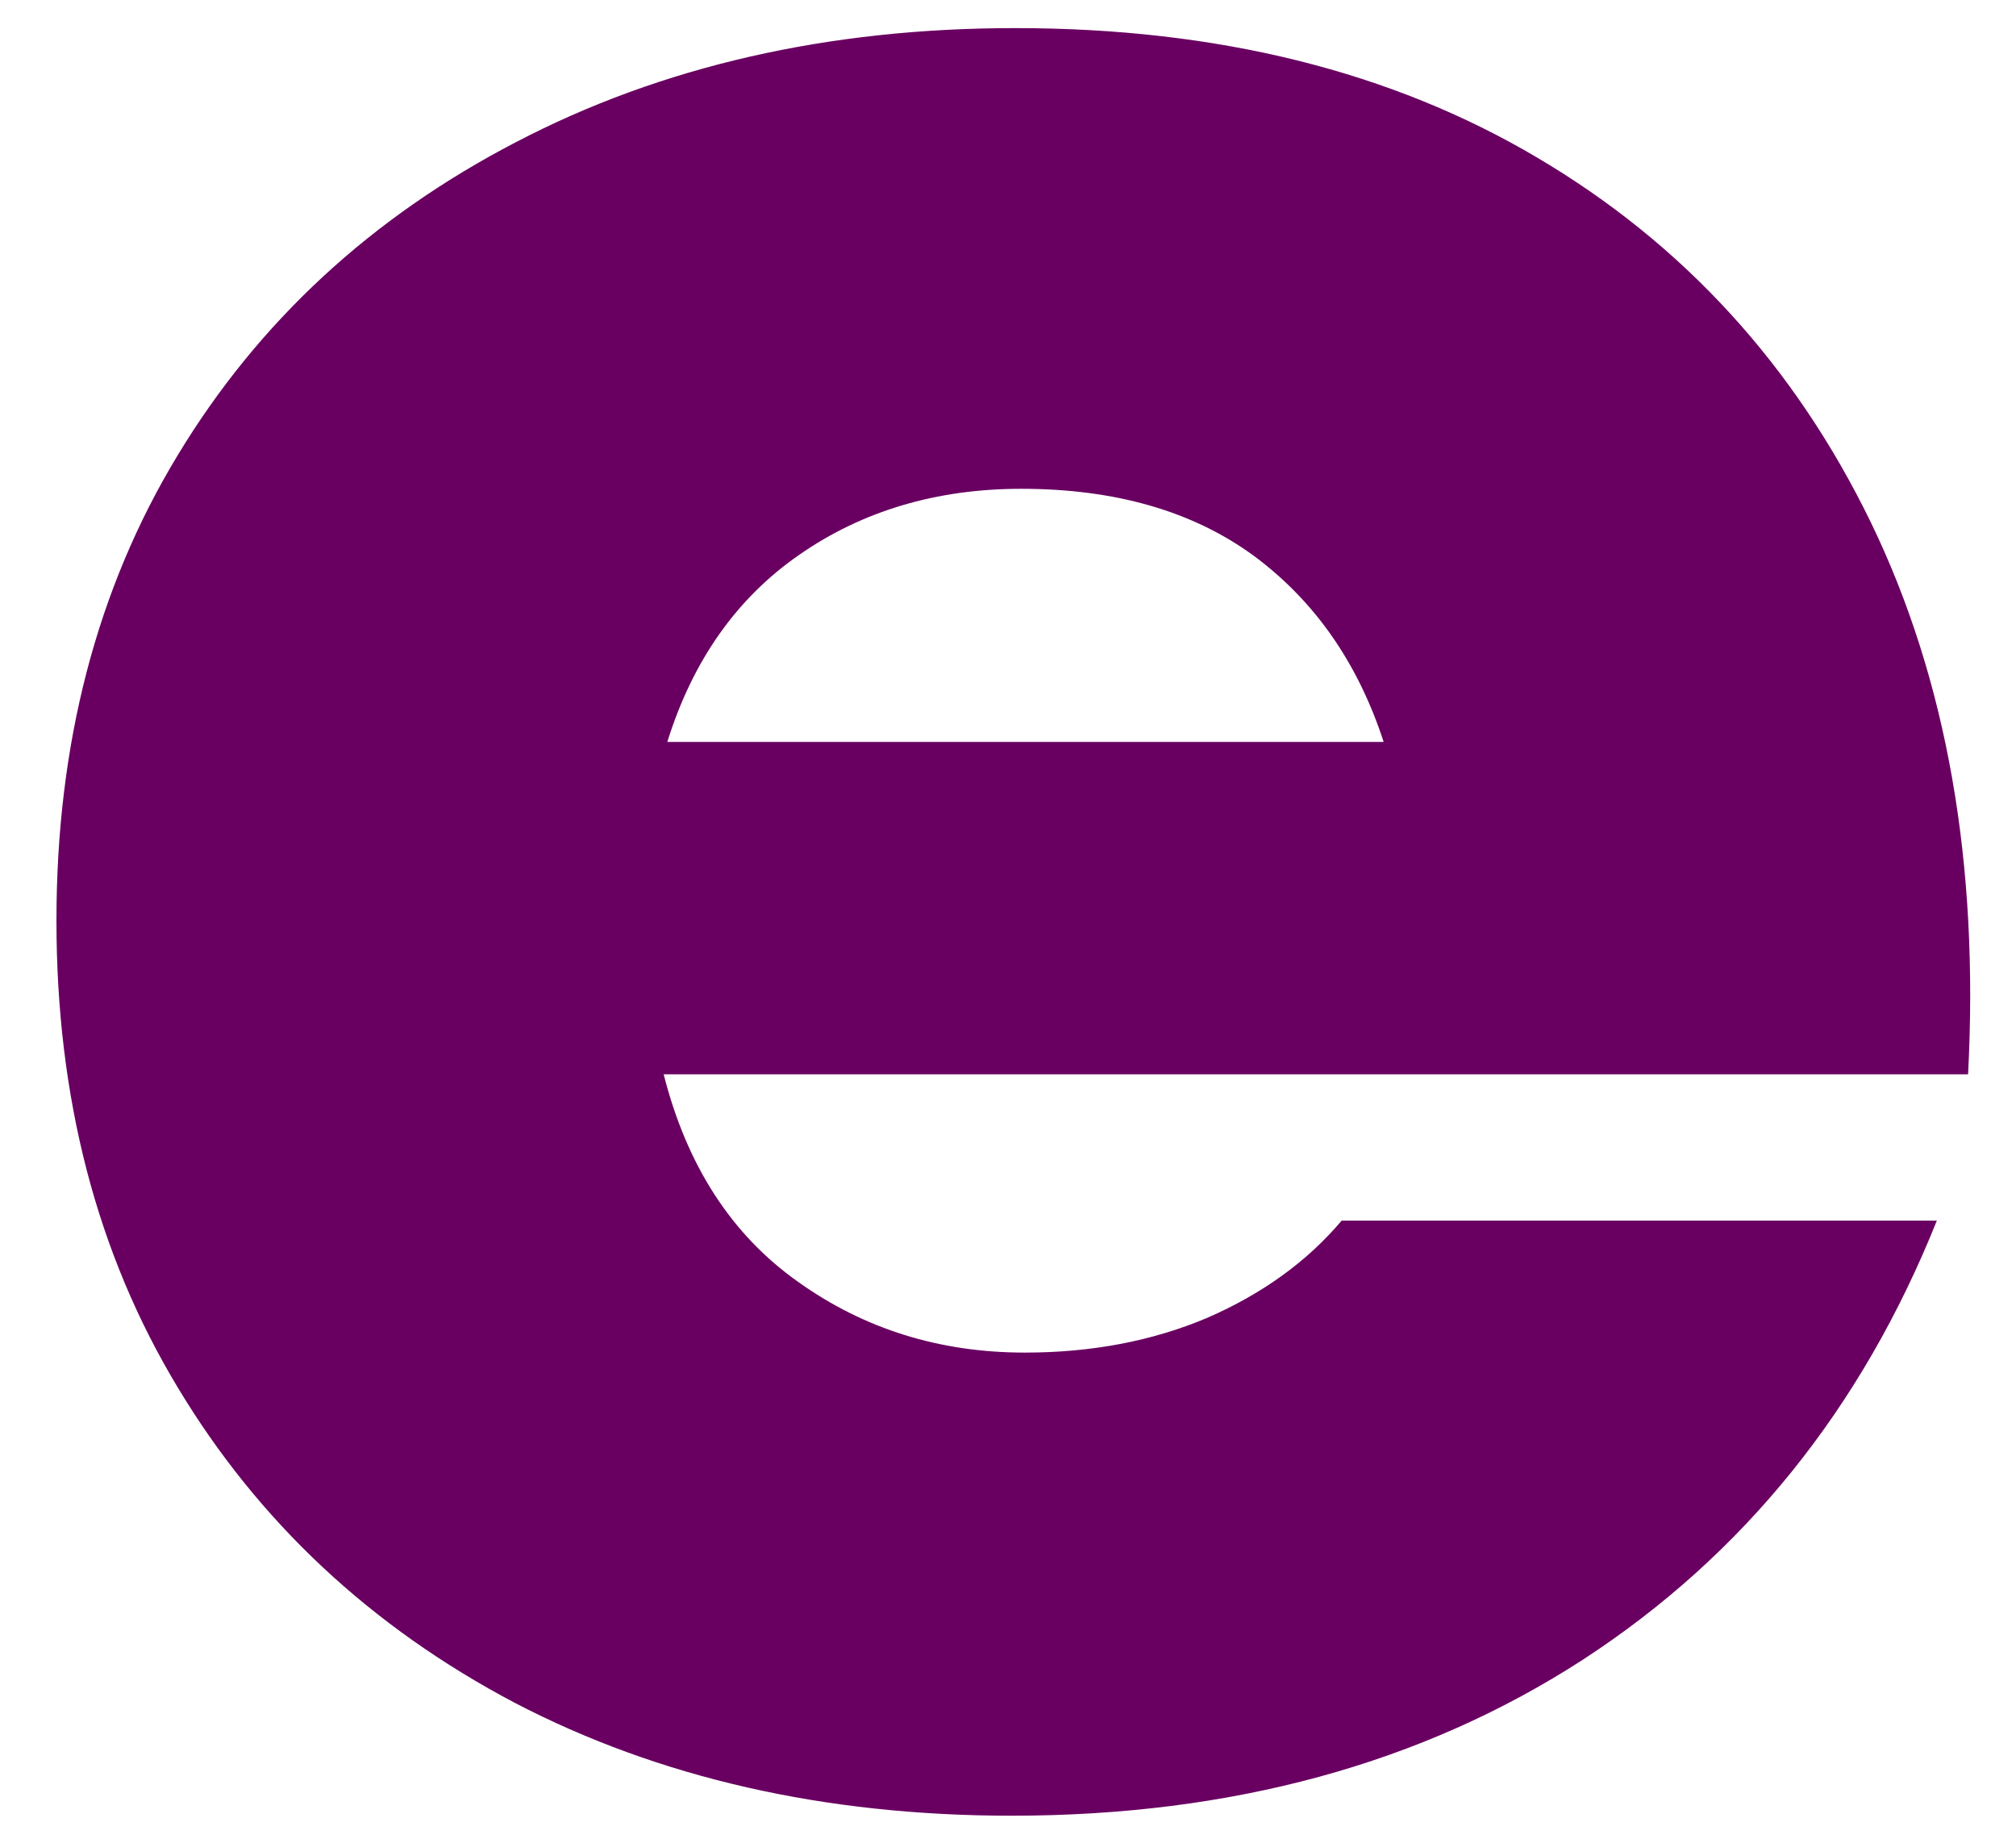 <svg width="35" height="32" viewBox="0 0 35 32" fill="none" xmlns="http://www.w3.org/2000/svg">
<path d="M17.564 31.53C14.314 31.53 11.439 30.873 8.939 29.571C6.439 28.253 4.486 26.425 3.085 24.092C1.678 21.759 0.98 19.061 0.98 15.988C0.98 12.92 1.678 10.227 3.085 7.905C4.486 5.587 6.444 3.774 8.96 2.467C11.486 1.149 14.376 0.488 17.626 0.488C21.137 0.488 24.158 1.238 26.689 2.738C29.23 4.238 31.158 6.353 32.48 9.071C33.798 11.795 34.361 14.988 34.168 18.655H11.522C11.923 20.238 12.699 21.441 13.855 22.259C15.007 23.082 16.319 23.488 17.793 23.488C18.944 23.488 20.001 23.29 20.96 22.884C21.918 22.467 22.694 21.905 23.293 21.196H33.626C32.319 24.462 30.272 27.003 27.48 28.821C24.689 30.628 21.381 31.53 17.564 31.53ZM11.585 12.884H24.022C23.574 11.509 22.824 10.436 21.772 9.655C20.715 8.879 19.366 8.488 17.73 8.488C16.256 8.488 14.97 8.873 13.876 9.634C12.793 10.384 12.027 11.467 11.585 12.884Z" fill="#690061"/>
</svg>
